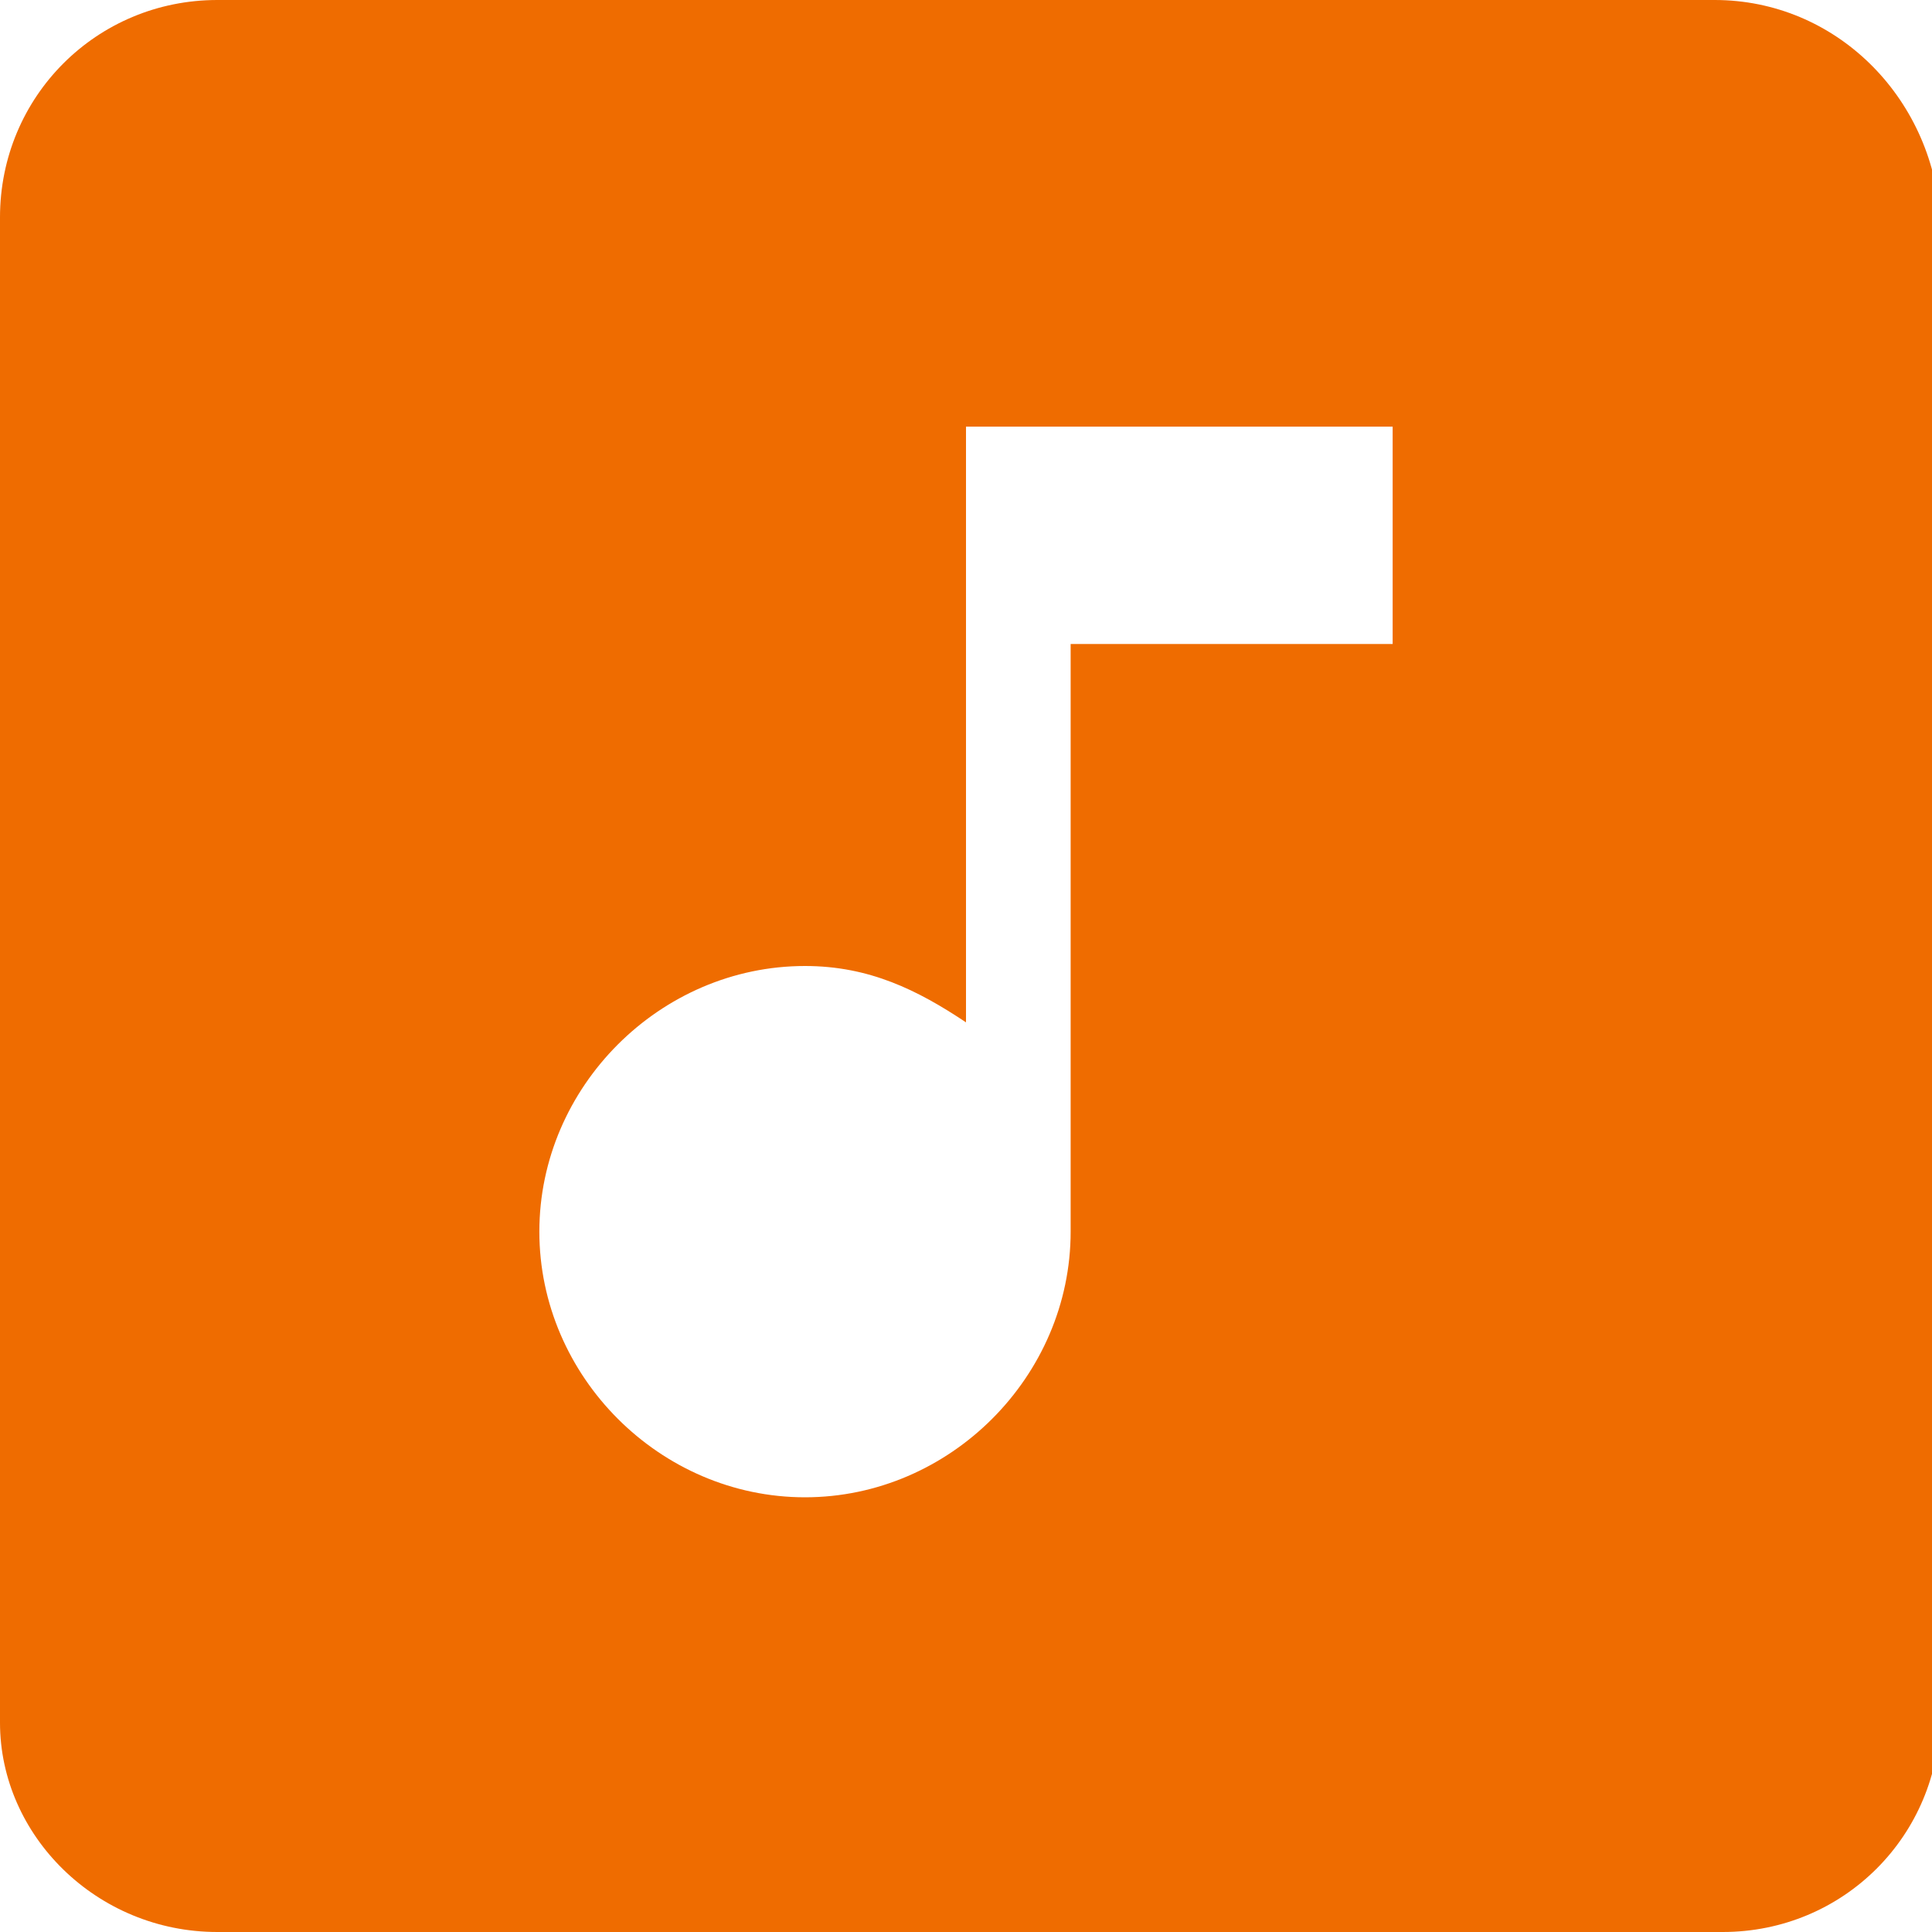 <?xml version="1.0" encoding="utf-8"?>
<!-- Generator: Adobe Illustrator 20.0.0, SVG Export Plug-In . SVG Version: 6.00 Build 0)  -->
<svg version="1.1" id="Layer_1" xmlns="http://www.w3.org/2000/svg" xmlns:xlink="http://www.w3.org/1999/xlink" x="0px" y="0px"
	 viewBox="0 0 24 24" style="enable-background:new 0 0 24 24;" xml:space="preserve">
<style type="text/css">
	.st0{fill:#EF6C00;}
</style>
<path class="st0" d="M17.3,8h-4v7.3c0,1.8-1.5,3.3-3.3,3.3s-3.3-1.5-3.3-3.3S8.2,12,10,12c0.8,0,1.4,0.3,2,0.7V5.3h5.3 M21.3,0H2.7
	C1.2,0,0,1.2,0,2.7v18.7C0,22.8,1.2,24,2.7,24h18.7c1.5,0,2.7-1.2,2.7-2.7V2.7C24,1.2,22.8,0,21.3,0z"/>
</svg>
